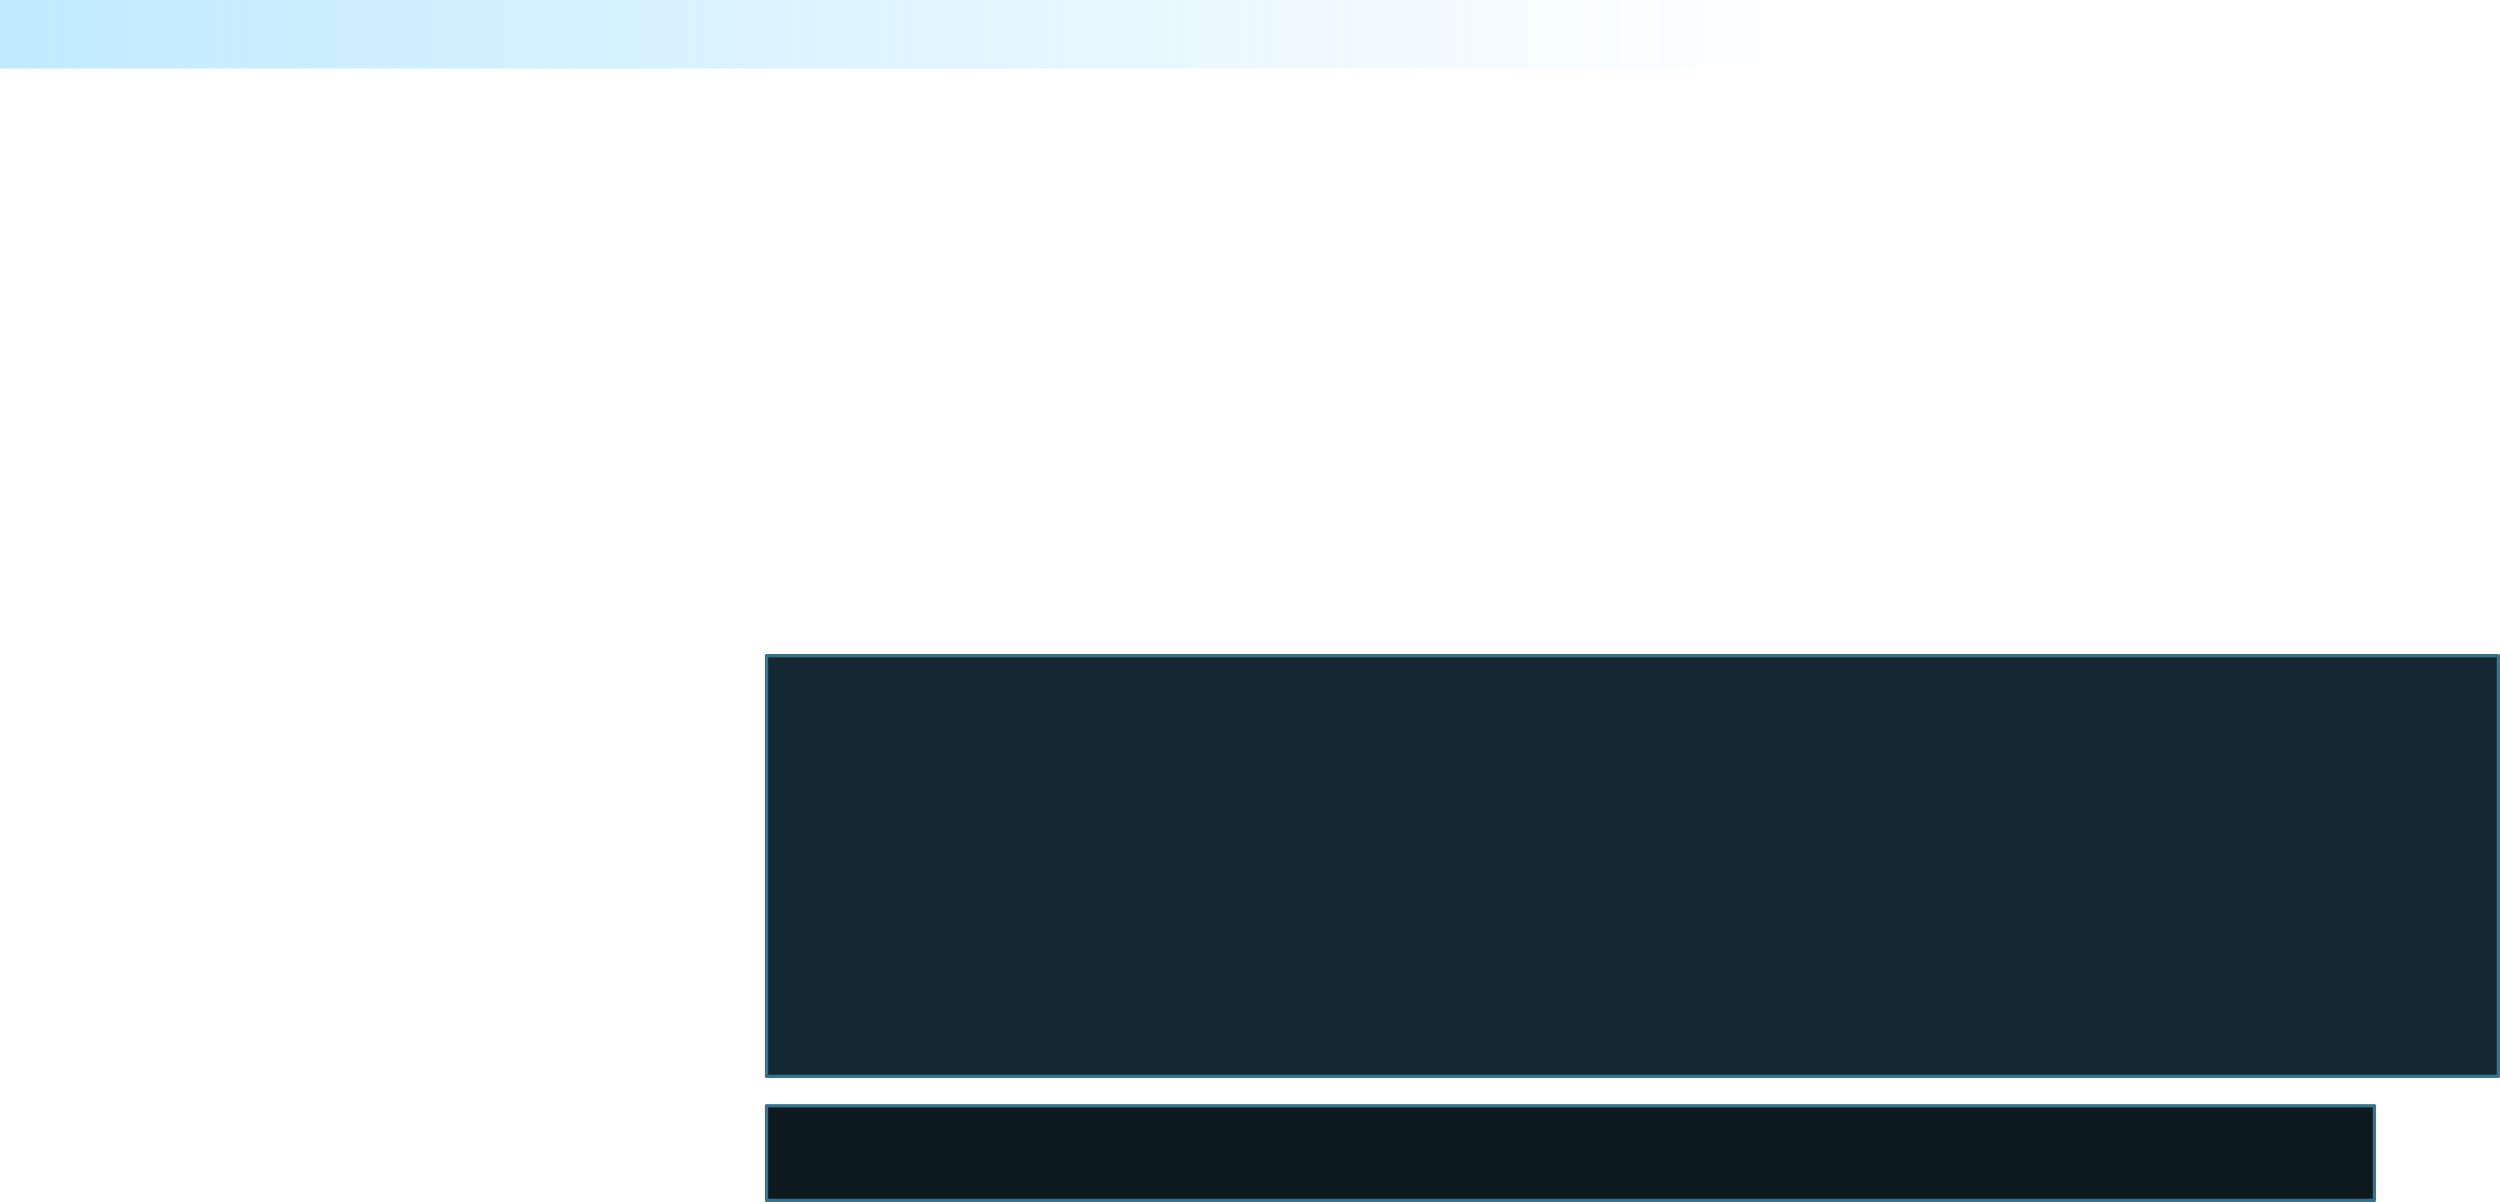 <?xml version="1.0" encoding="UTF-8" standalone="no"?>
<svg xmlns:xlink="http://www.w3.org/1999/xlink" height="368.5px" width="766.45px" xmlns="http://www.w3.org/2000/svg">
  <g transform="matrix(1.0, 0.0, 0.0, 1.0, -18.0, -19.0)">
    <path d="M567.0 40.0 L18.0 40.0 18.0 19.0 567.0 19.0 567.0 40.0" fill="url(#gradient0)" fill-rule="evenodd" stroke="none"/>
    <path d="M783.95 349.0 L253.0 349.0 253.0 220.0 783.95 220.0 783.95 349.0" fill="#132831" fill-rule="evenodd" stroke="none"/>
    <path d="M745.95 387.0 L253.0 387.0 253.0 358.0 745.95 358.0 745.95 387.0" fill="#0c1a1f" fill-rule="evenodd" stroke="none"/>
    <path d="M745.95 387.0 L253.0 387.0 253.0 358.0 745.95 358.0 745.95 387.0 M783.95 349.0 L253.0 349.0 253.0 220.0 783.95 220.0 783.95 349.0" fill="none" stroke="#37748c" stroke-linecap="round" stroke-linejoin="round" stroke-width="1.0"/>
  </g>
  <defs>
    <linearGradient gradientTransform="matrix(0.335, 0.0, 0.0, 0.01, 292.45, 28.0)" gradientUnits="userSpaceOnUse" id="gradient0" spreadMethod="pad" x1="-819.2" x2="819.2">
      <stop offset="0.0" stop-color="#66ccff" stop-opacity="0.412"/>
      <stop offset="1.0" stop-color="#66ccff" stop-opacity="0.0"/>
    </linearGradient>
  </defs>
</svg>

